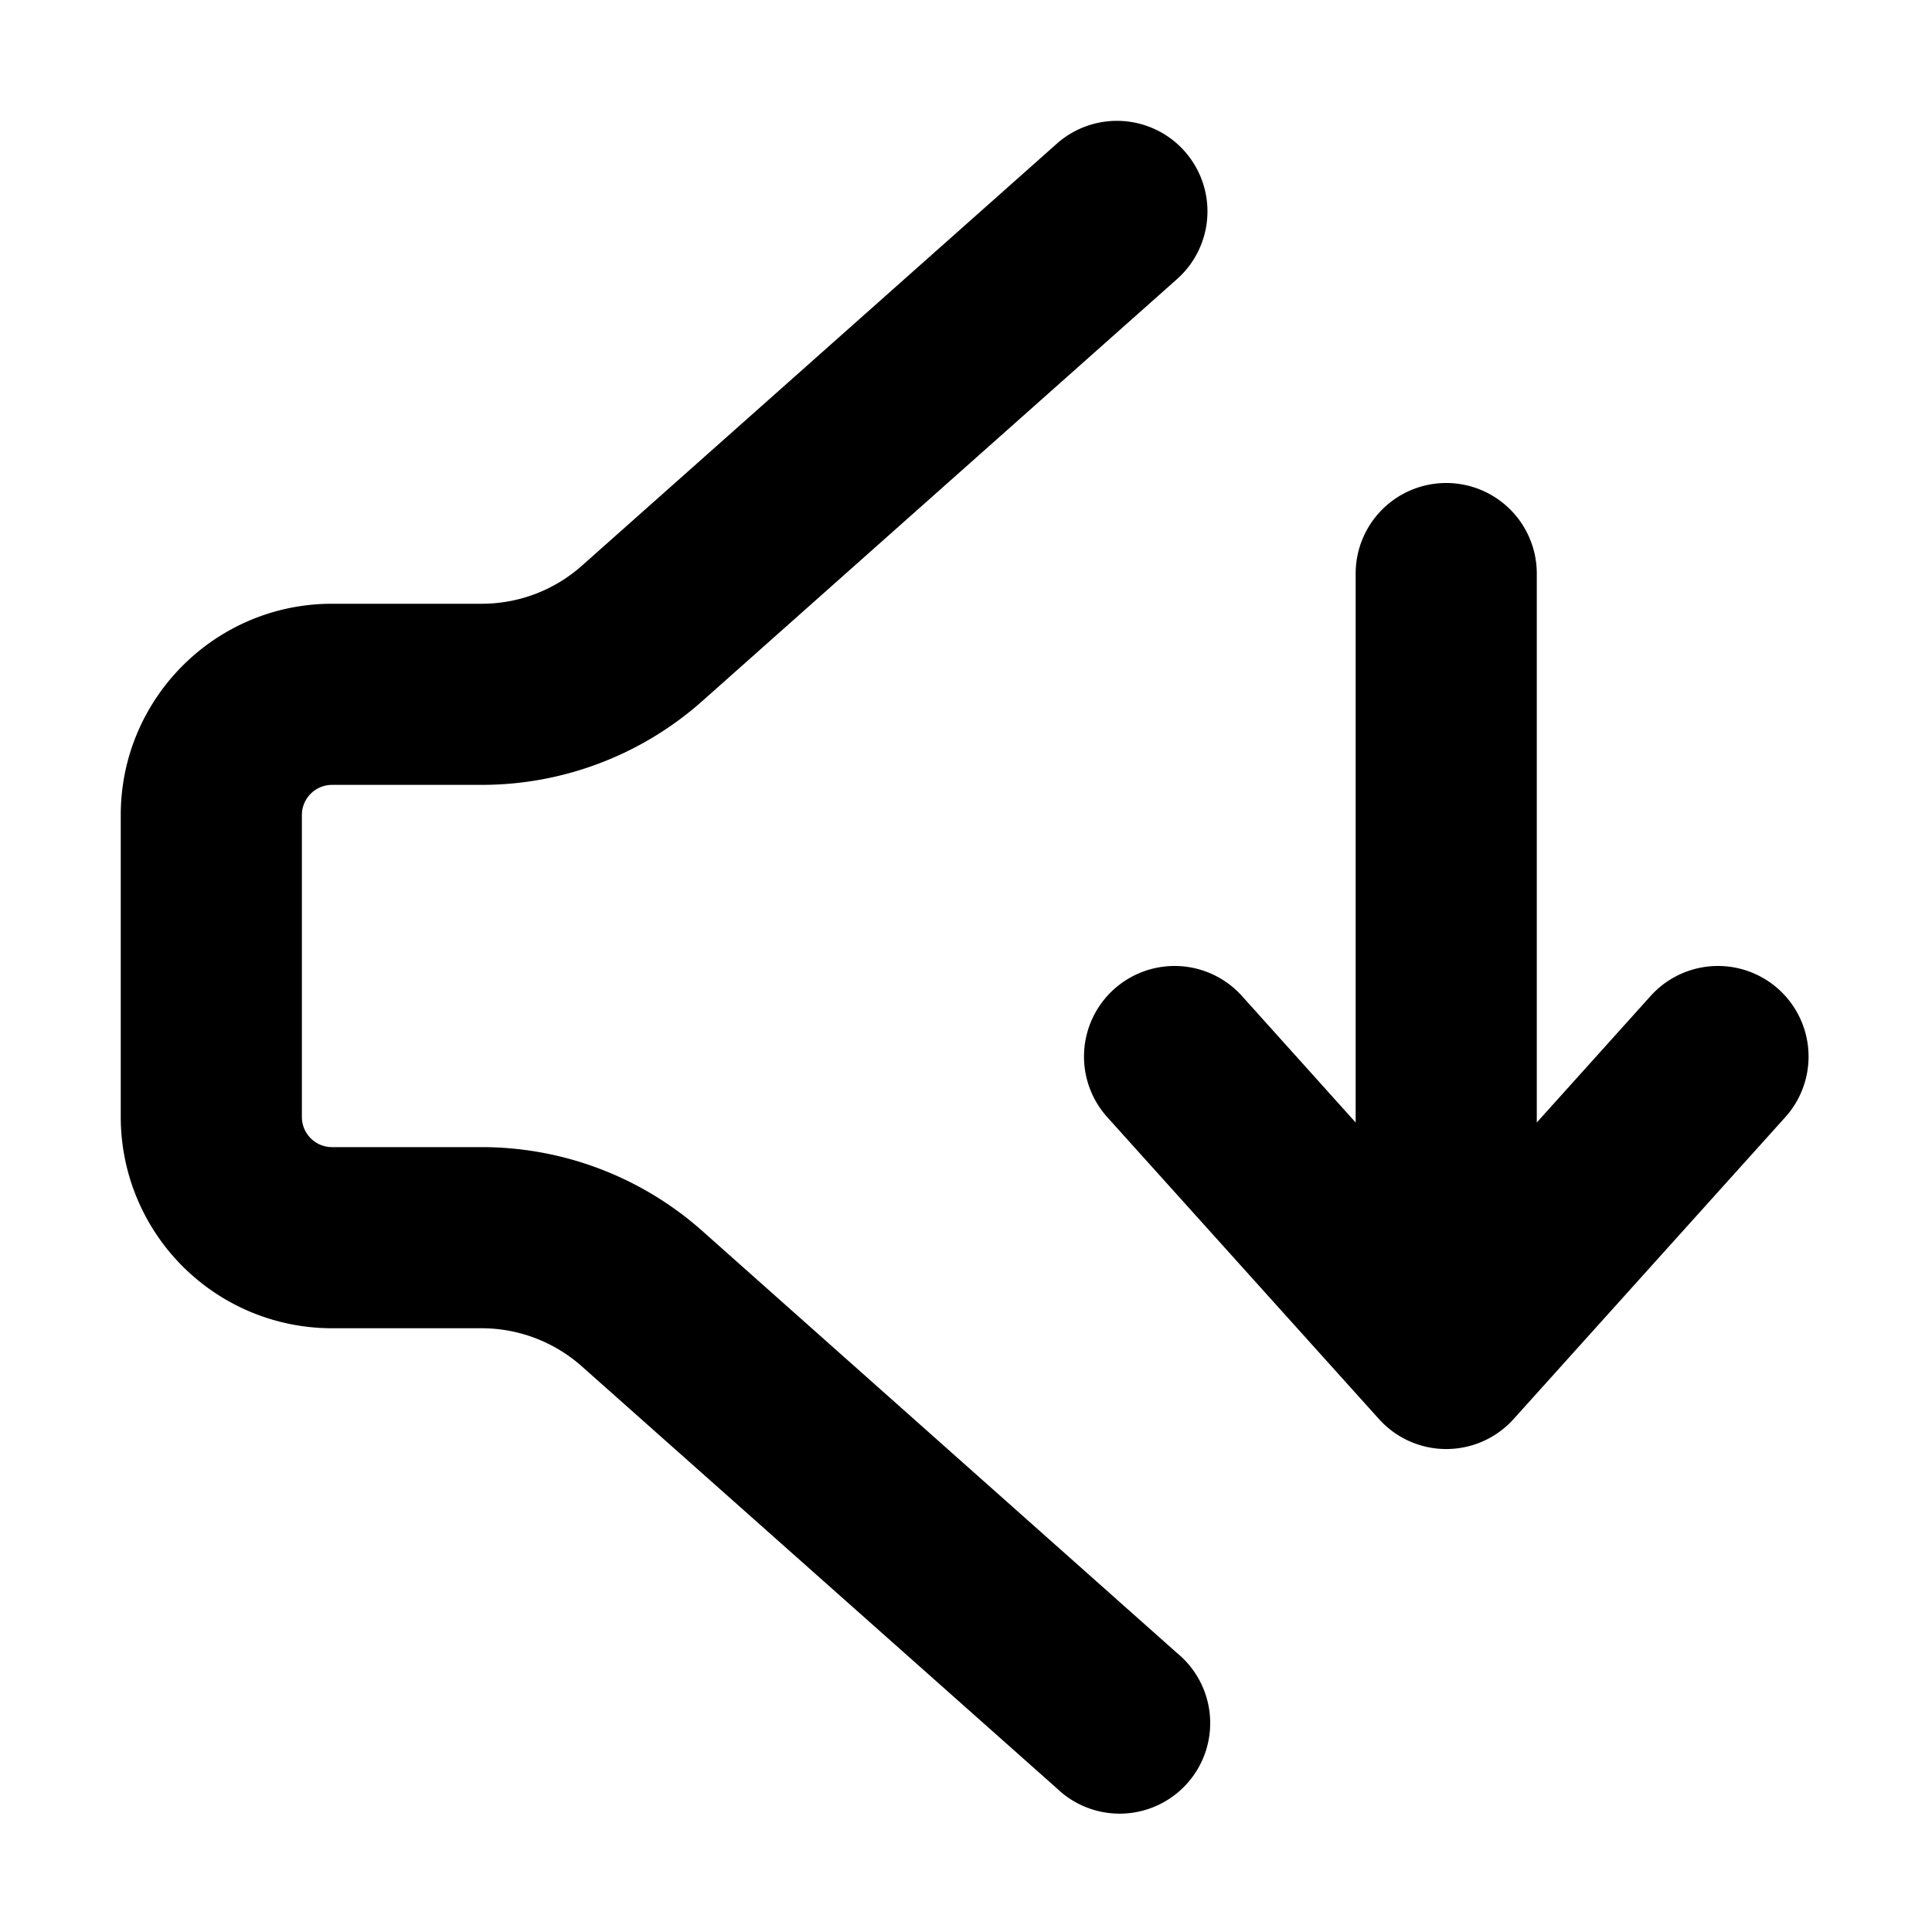 <svg xmlns="http://www.w3.org/2000/svg" width="32" height="32" fill="none" viewBox="0 0 16 16"><path fill="#fff" d="M0 0h16v16H0z"/><path fill="#000" fill-rule="evenodd" d="M9.81 1.252a.75.75 0 0 1-.062 1.059L5.817 5.805A2.75 2.75 0 0 1 3.99 6.5H2.75a.25.25 0 0 0-.25.25v2.5c0 .138.112.25.25.25h1.24a2.75 2.75 0 0 1 1.827.695l3.931 3.495a.75.75 0 1 1-.996 1.12L4.82 11.317A1.25 1.25 0 0 0 3.99 11H2.75A1.75 1.75 0 0 1 1 9.25v-2.5C1 5.784 1.784 5 2.75 5h1.24c.306 0 .601-.112.83-.316L8.752 1.19a.75.75 0 0 1 1.059.063M11.977 4a.75.75 0 0 1 .75.75v4.546l.943-1.048a.75.75 0 0 1 1.115 1.004l-2.25 2.5a.75.75 0 0 1-1.115 0l-2.25-2.5a.75.75 0 1 1 1.115-1.004l.942 1.048V4.75a.75.75 0 0 1 .75-.75" clip-rule="evenodd"/></svg>
